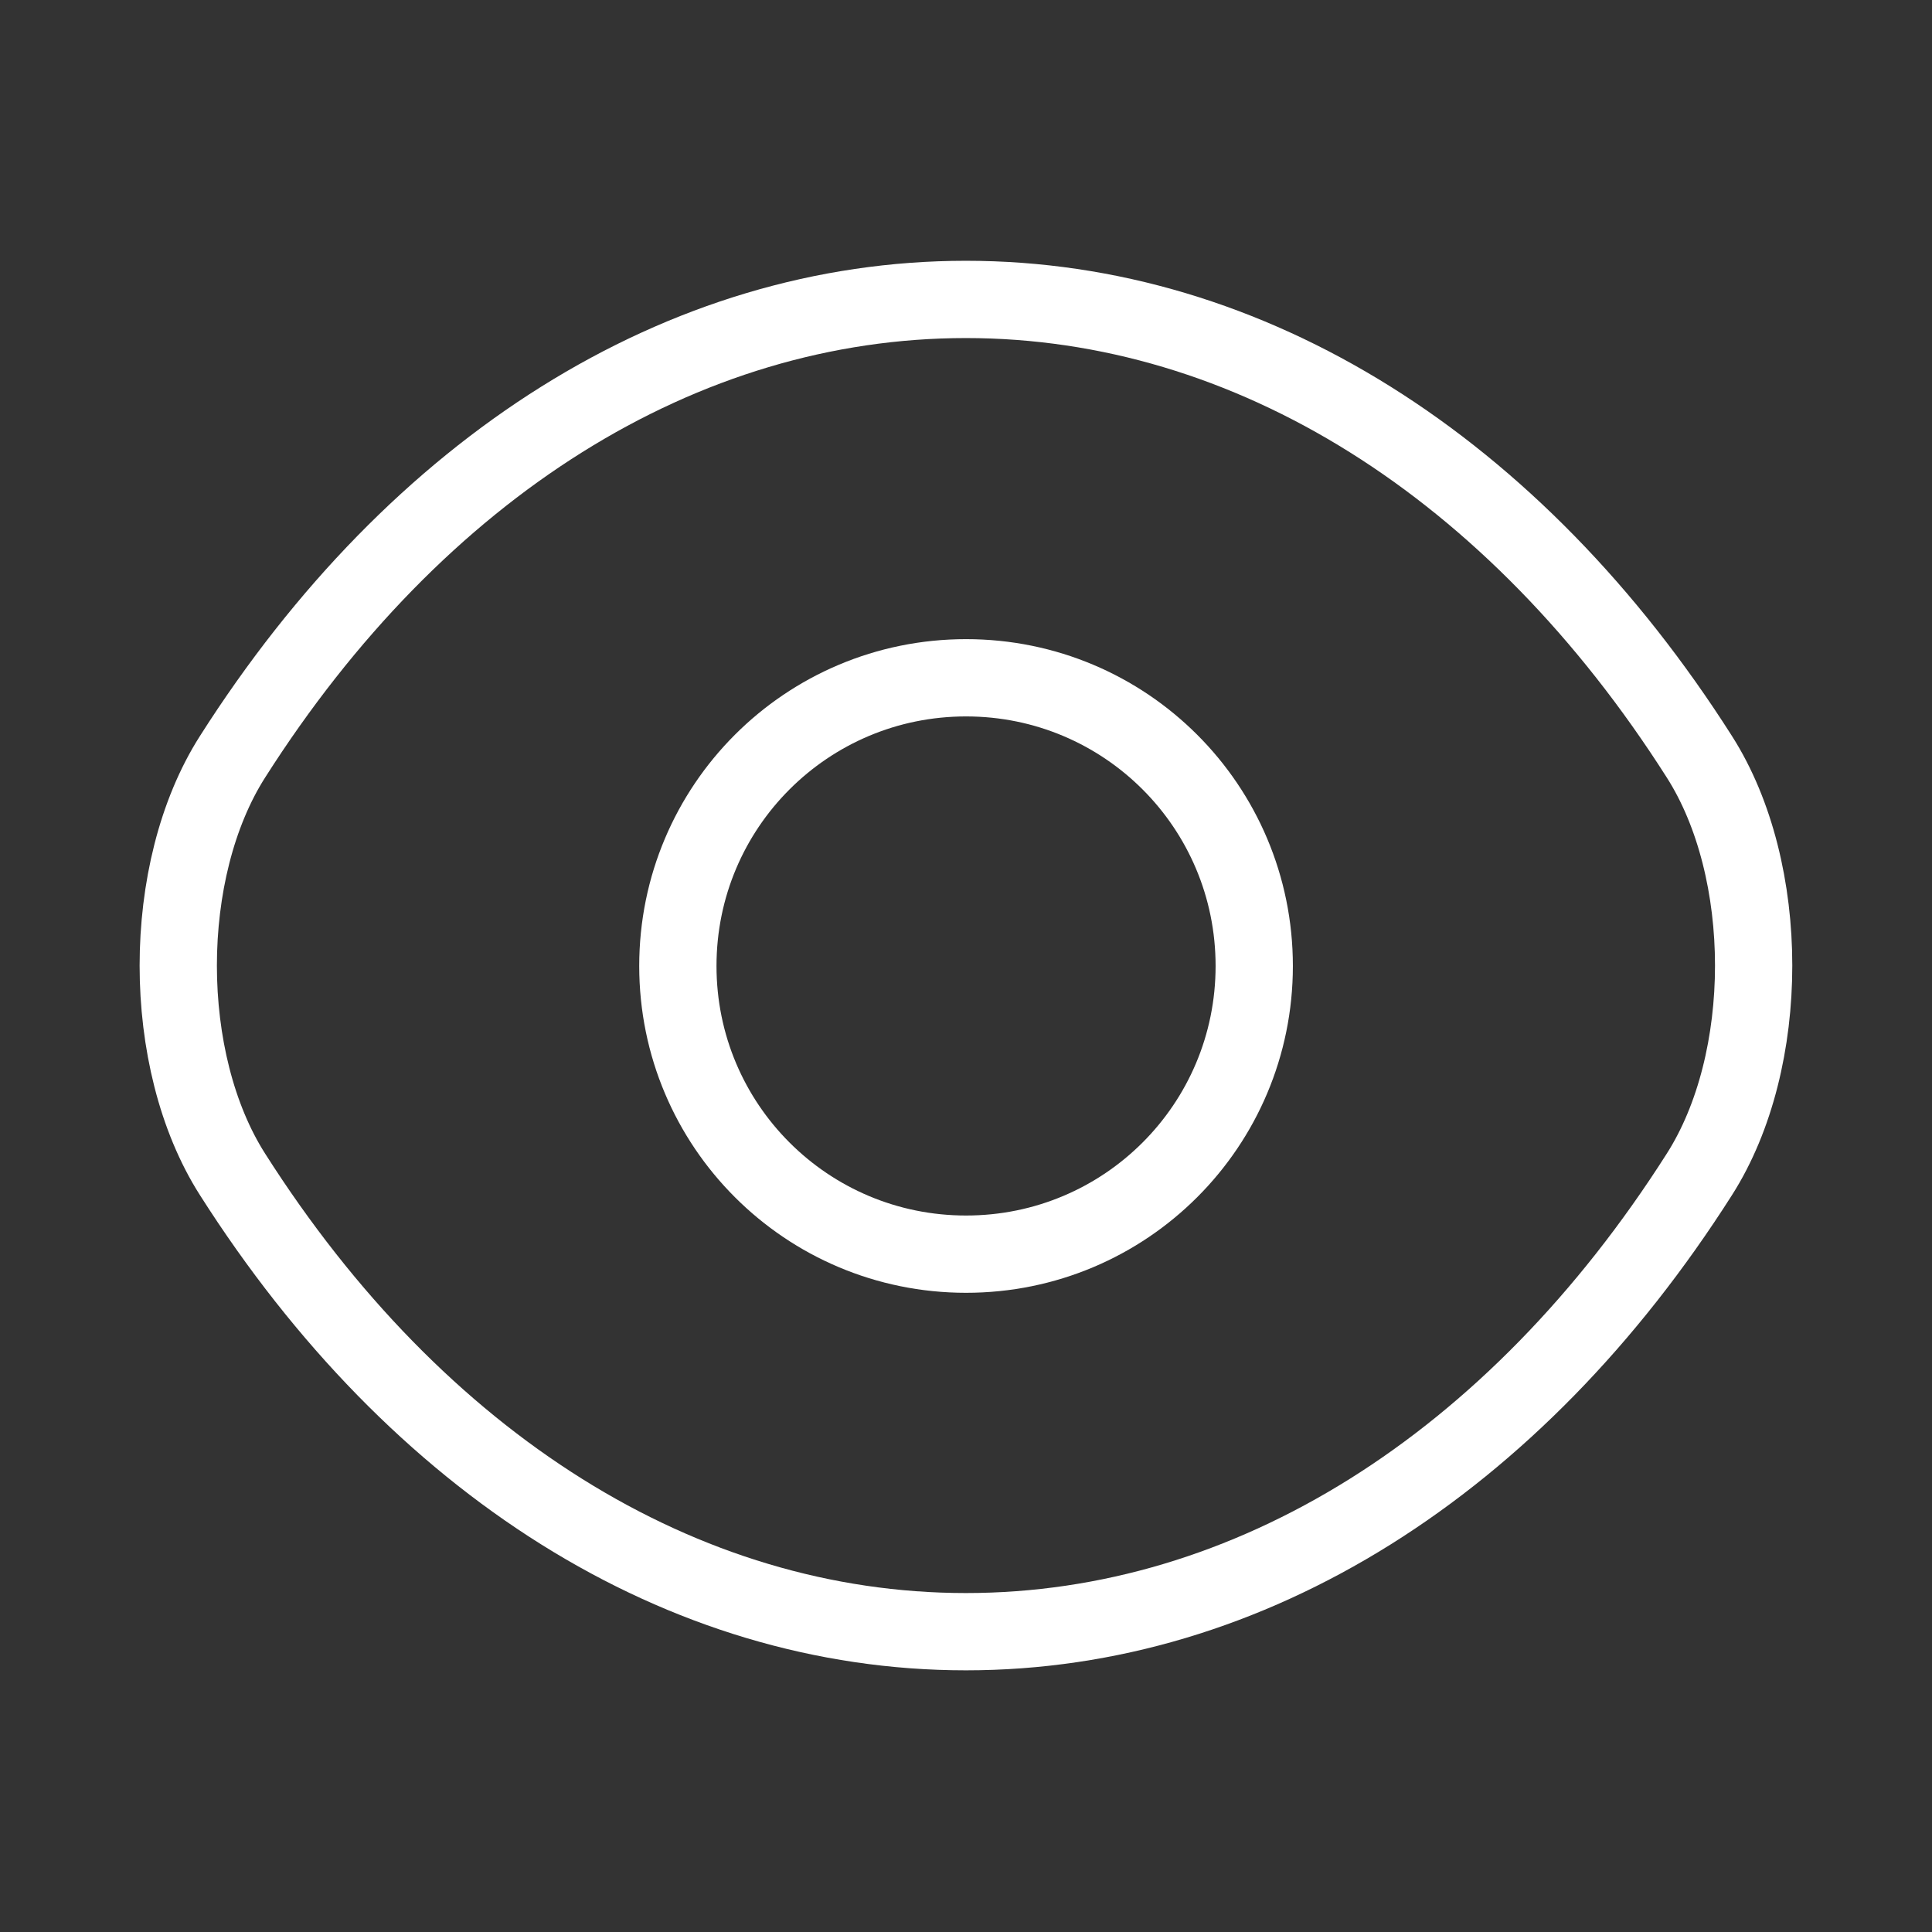 <svg width="100" height="100" viewBox="0 0 100 100" fill="none" xmlns="http://www.w3.org/2000/svg">
<rect x="0" y="0" width="100" height="100" fill="#333333" stroke="none"/>
<path d="M64.919 49.999C64.919 58.249 58.253 64.915 50.003 64.915C41.753 64.915 35.086 58.249 35.086 49.999C35.086 41.749 41.753 35.082 50.003 35.082C58.253 35.082 64.919 41.749 64.919 49.999Z" stroke="white" stroke-width="4" stroke-linecap="round" stroke-linejoin="round"/>
<path d="M49.997 84.456C64.706 84.456 78.414 75.79 87.956 60.79C91.706 54.915 91.706 45.04 87.956 39.165C78.414 24.165 64.706 15.498 49.997 15.498C35.289 15.498 21.581 24.165 12.039 39.165C8.289 45.04 8.289 54.915 12.039 60.79C21.581 75.79 35.289 84.456 49.997 84.456Z" stroke="white" stroke-width="4" stroke-linecap="round" stroke-linejoin="round"/>
</svg>
